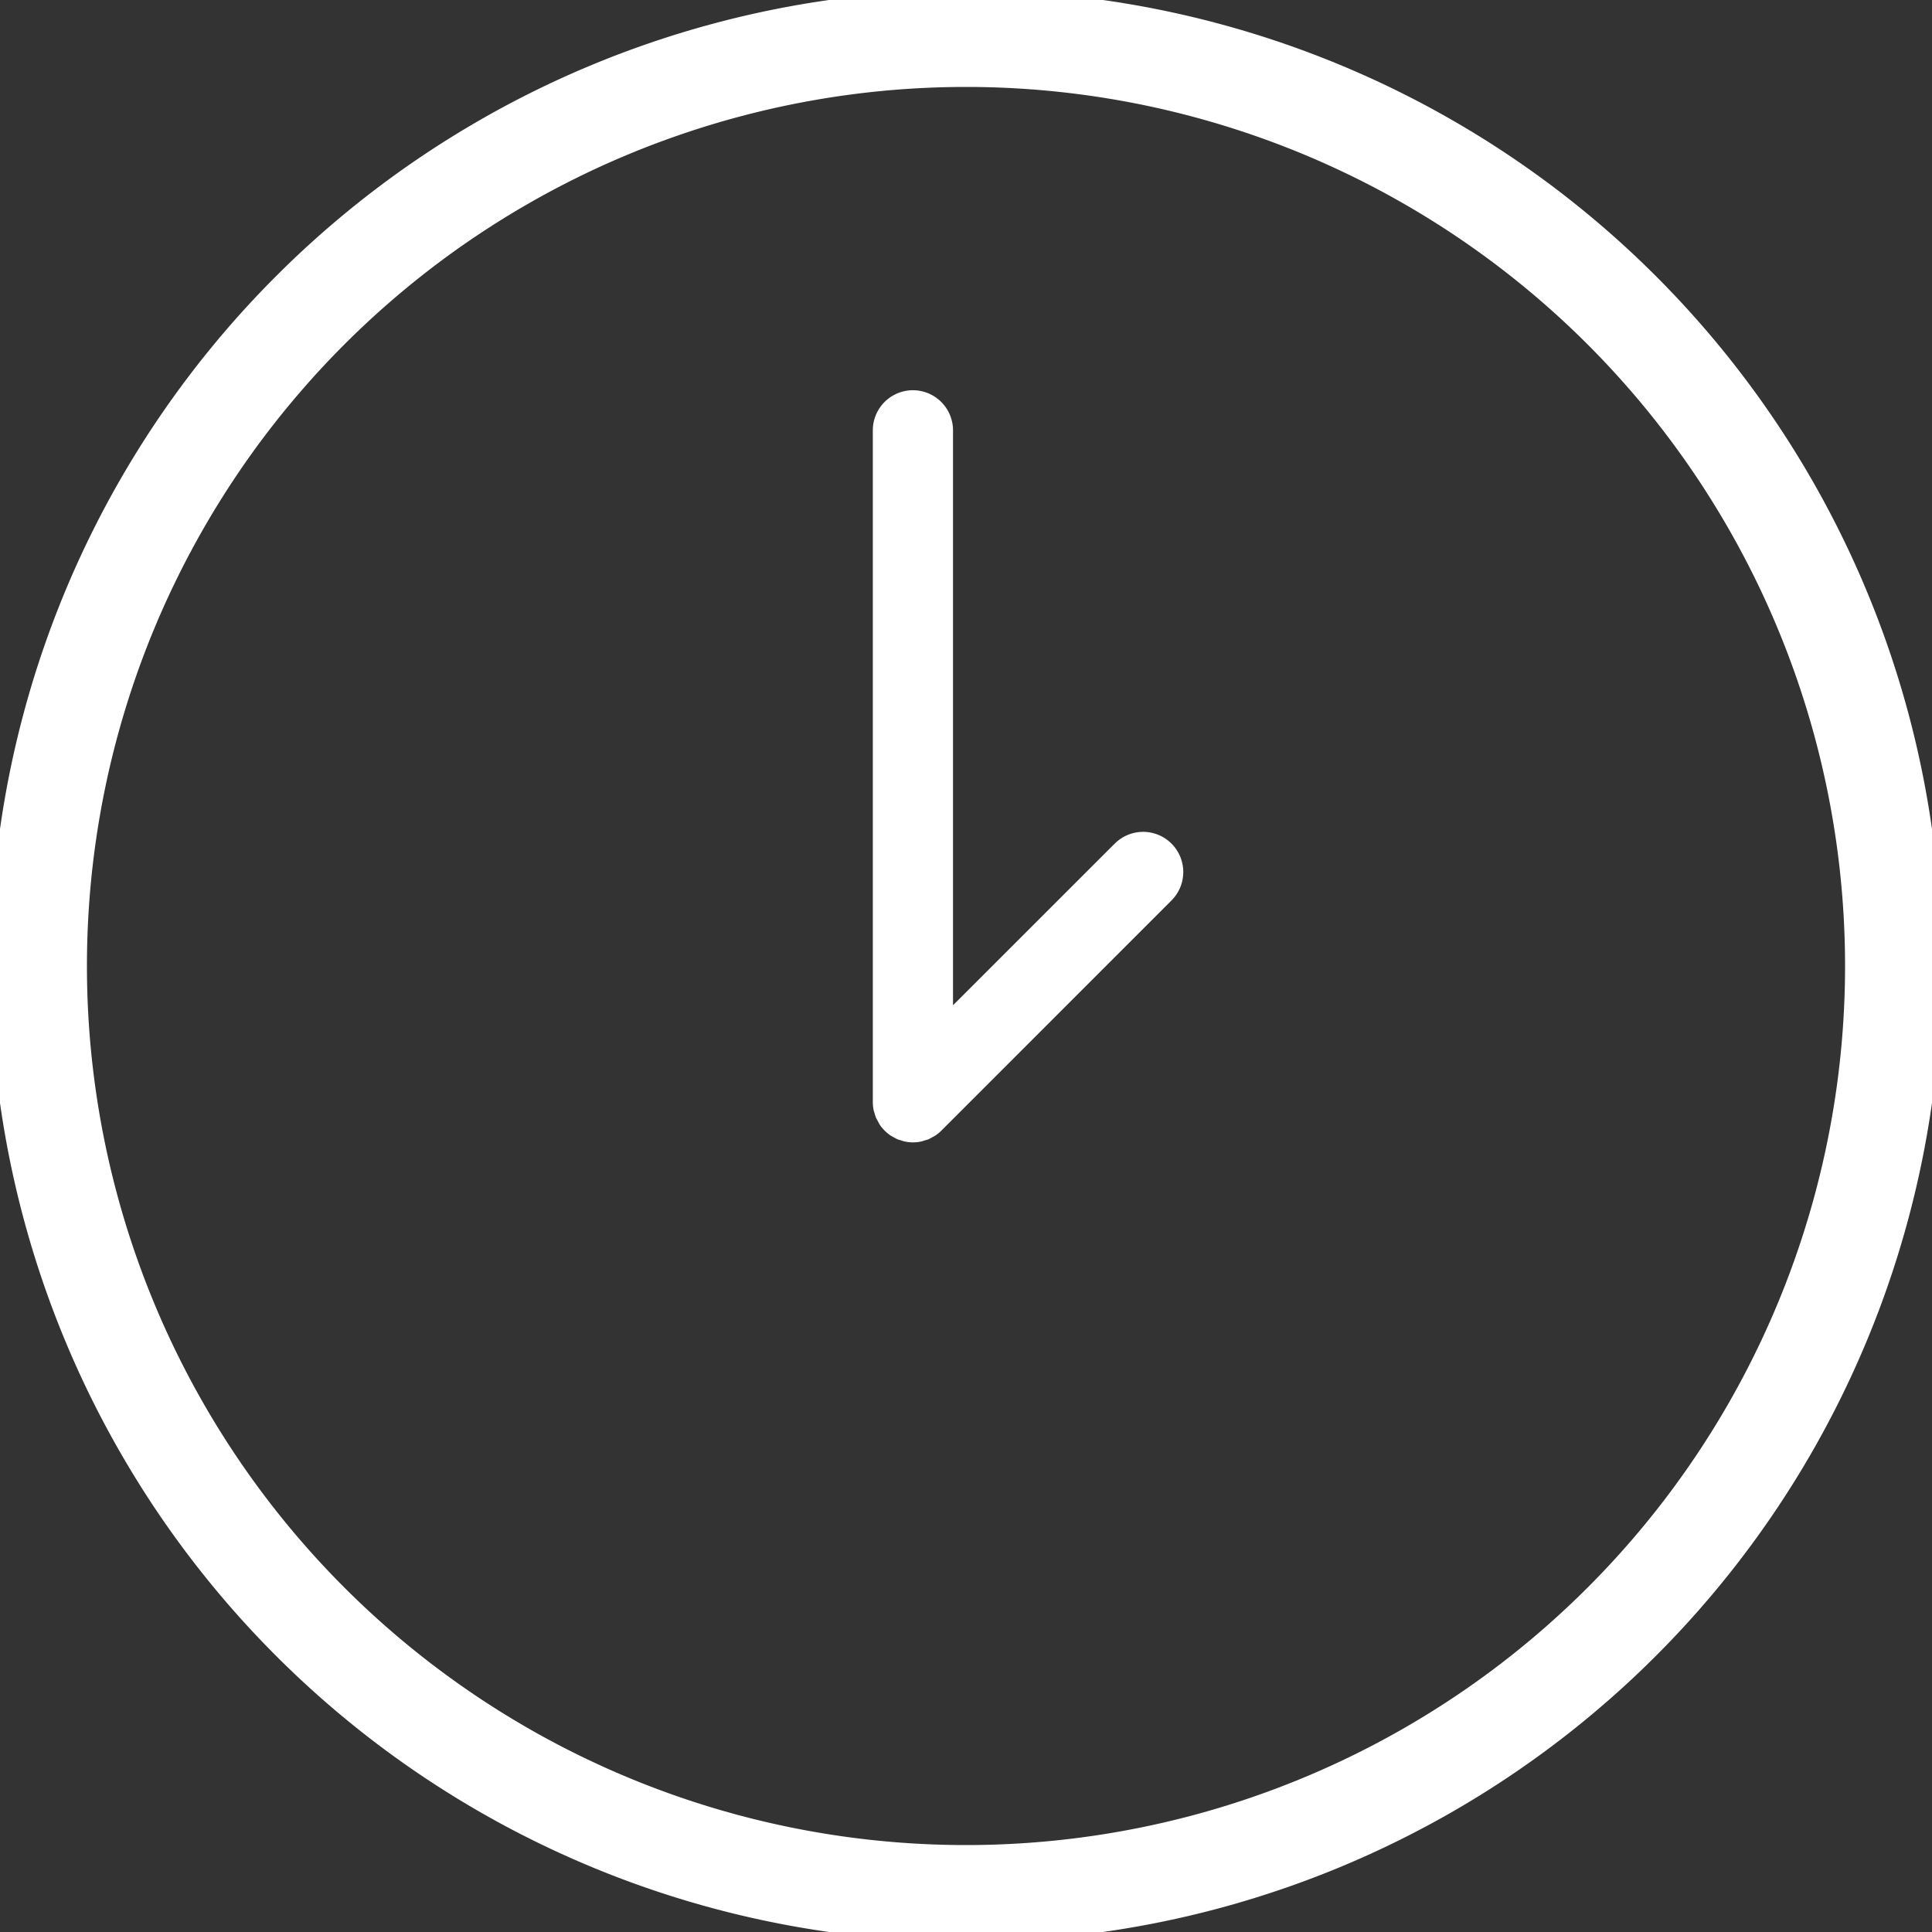 <svg xmlns="http://www.w3.org/2000/svg" xmlns:xlink="http://www.w3.org/1999/xlink" width="60" height="60" viewBox="0 0 60 60"><rect x="0" y="0" width="60" height="60" fill="#333333" stroke="none"/><defs><style>.a,.d{fill:none;}.b{clip-path:url(#a);}.c{fill:#ffffff;}.d{stroke:#ffffff;stroke-width:3px;}</style><clipPath id="a"><path class="a" d="M0-75H60v60H0Z" transform="translate(0 75)"/></clipPath></defs><g transform="translate(-2 70)"><g class="b" transform="translate(2 -70)"><g transform="translate(27.106 12.12)"><path class="c" d="M-1.878-3.52-6.9,1.5V-16.353A1.247,1.247,0,0,0-8.145-17.6a1.246,1.246,0,0,0-1.246,1.246V4.509a1.266,1.266,0,0,0,.025.246c.007.035.021.067.03.1a1.292,1.292,0,0,0,.041.13,1.283,1.283,0,0,0,.062.118c.018.033.032.066.053.1a1.25,1.25,0,0,0,.346.346.591.591,0,0,0,.079.043,1.279,1.279,0,0,0,.135.072c.038.015.077.023.114.036s.077.026.118.034a1.306,1.306,0,0,0,.243.025A1.244,1.244,0,0,0-7.9,5.734c.04-.009.078-.022.118-.035s.076-.02.114-.035a1.322,1.322,0,0,0,.138-.073.805.805,0,0,0,.077-.042,1.144,1.144,0,0,0,.193-.158L-.114-1.756a1.248,1.248,0,0,0,0-1.763,1.246,1.246,0,0,0-1.764,0" transform="translate(9.391 17.599)"/></g><g transform="translate(1.2 1.2)"><path class="d" d="M-14.4-7.2A28.8,28.8,0,0,1-43.2,21.6,28.8,28.8,0,0,1-72-7.2,28.8,28.8,0,0,1-43.2-36,28.8,28.8,0,0,1-14.4-7.2Z" transform="translate(72 36)"/></g></g></g></svg>
